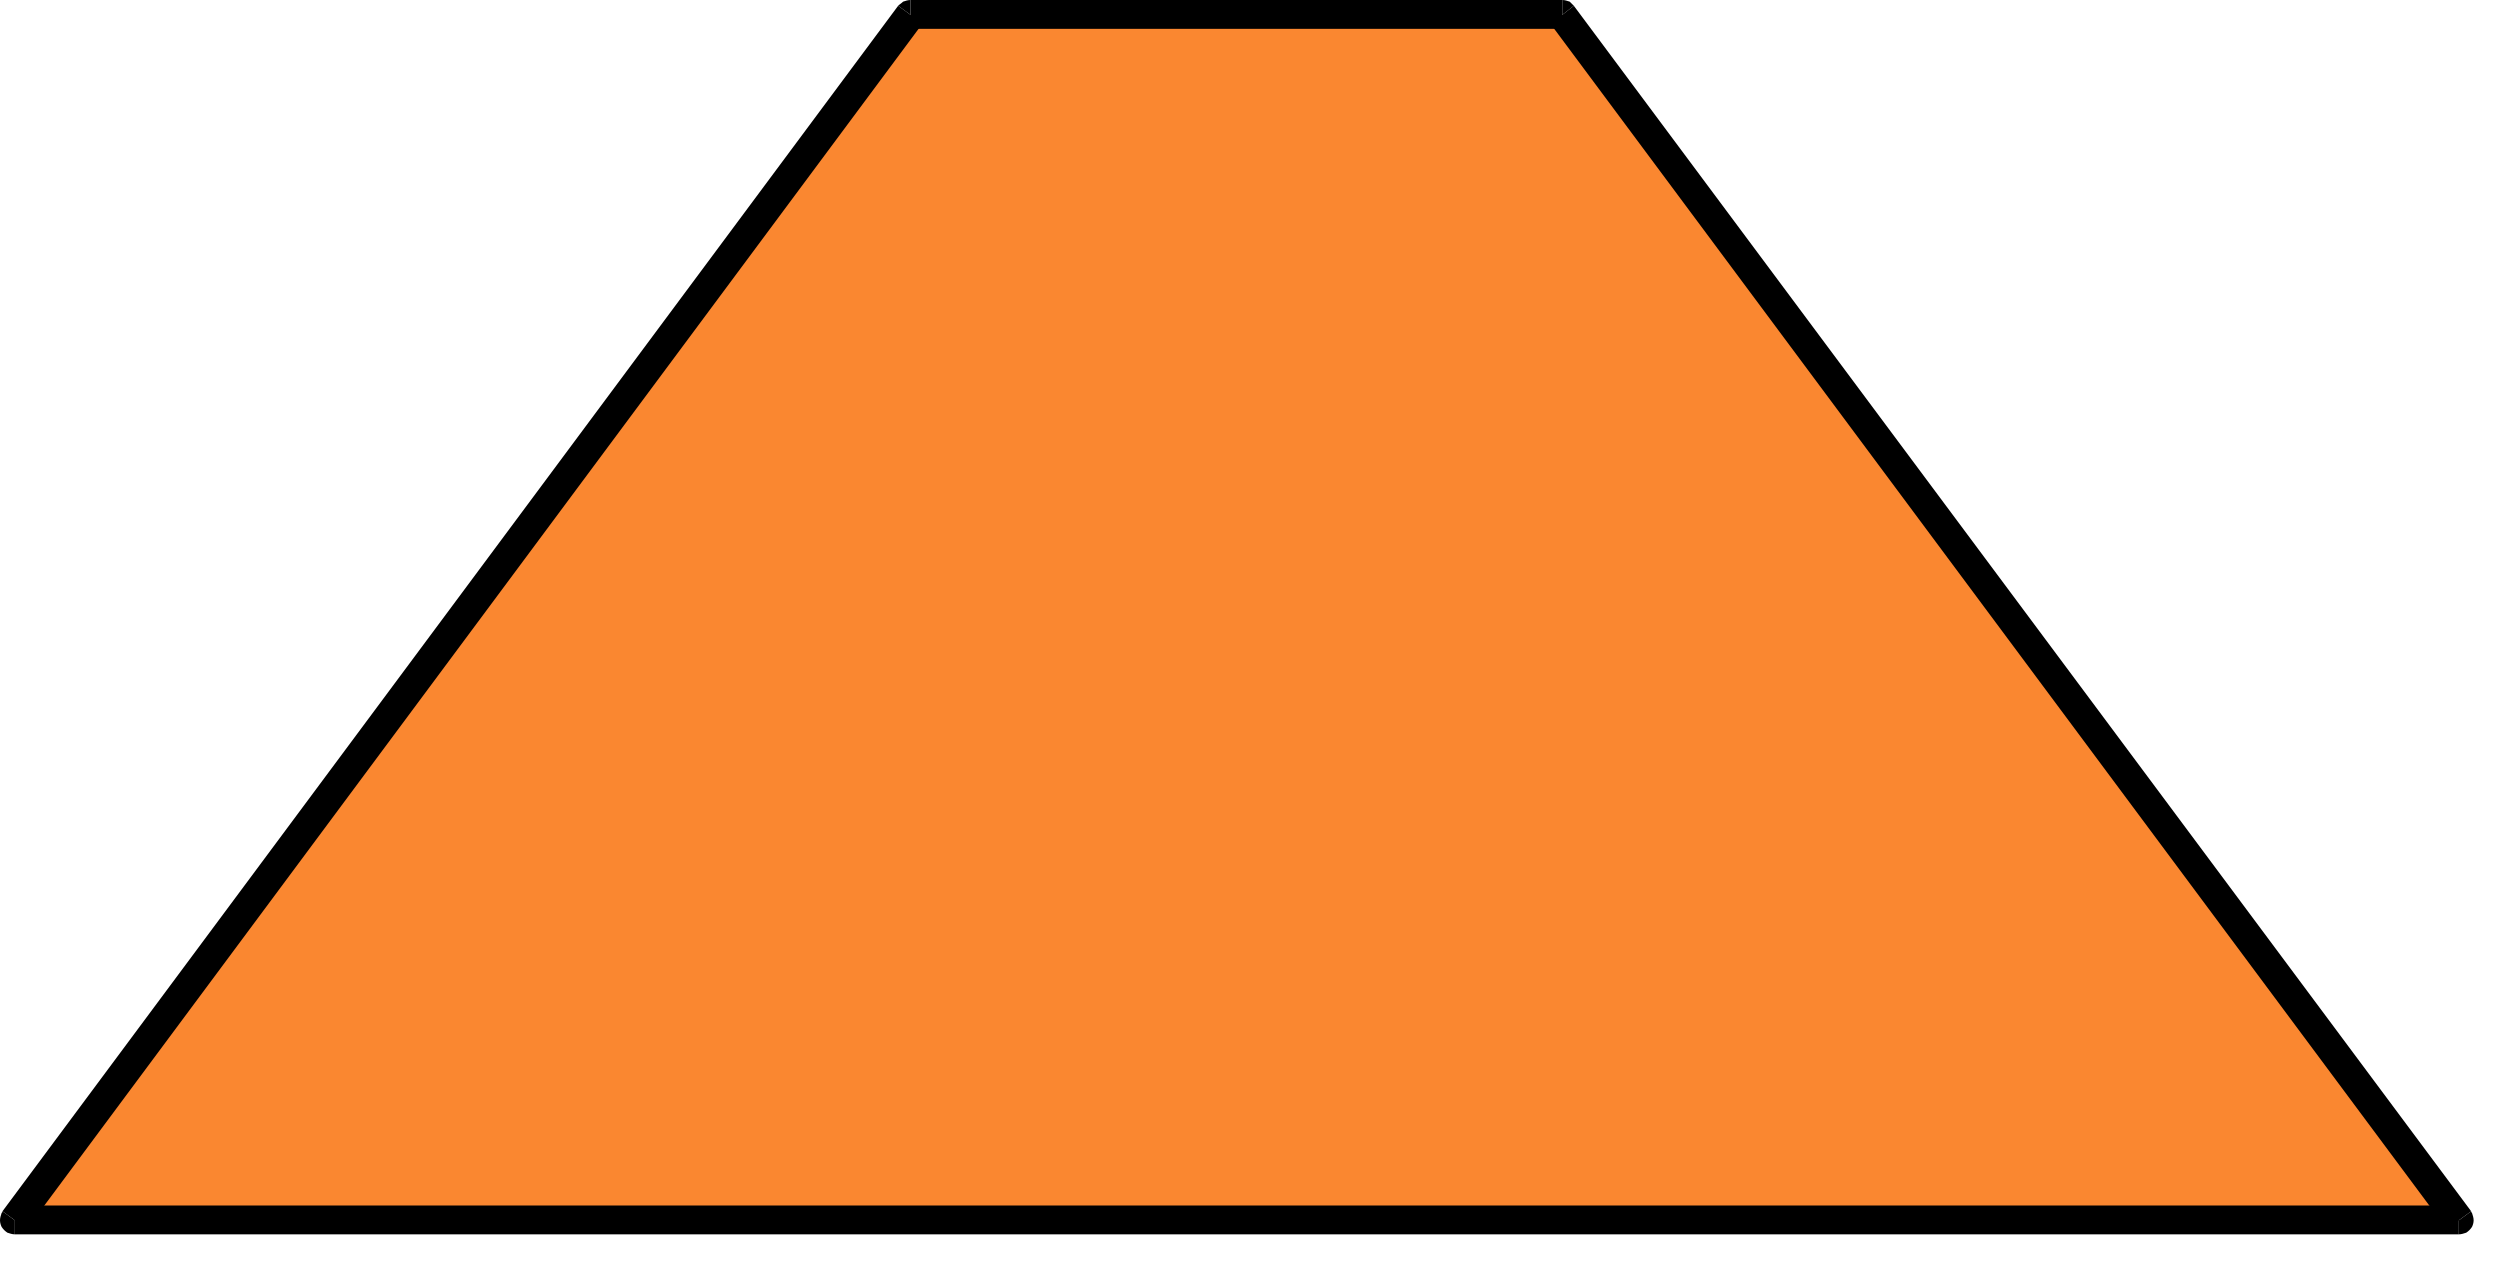 <?xml version="1.0" encoding="UTF-8"?>
<!DOCTYPE svg PUBLIC "-//W3C//DTD SVG 1.1//EN" "http://www.w3.org/Graphics/SVG/1.1/DTD/svg11.dtd">
<svg version="1.2" width="30.34mm" height="15.34mm" viewBox="9031 14141 3034 1534" preserveAspectRatio="xMidYMid" fill-rule="evenodd" stroke-width="28.222" stroke-linejoin="round" xmlns="http://www.w3.org/2000/svg" xmlns:ooo="http://xml.openoffice.org/svg/export" xmlns:xlink="http://www.w3.org/1999/xlink" xmlns:presentation="http://sun.com/xmlns/staroffice/presentation" xmlns:smil="http://www.w3.org/2001/SMIL20/" xmlns:anim="urn:oasis:names:tc:opendocument:xmlns:animation:1.0" xml:space="preserve">
 <defs class="ClipPathGroup">
  <clipPath id="presentation_clip_path" clipPathUnits="userSpaceOnUse">
   <rect x="9031" y="14141" width="3034" height="1534"/>
  </clipPath>
  <clipPath id="presentation_clip_path_shrink" clipPathUnits="userSpaceOnUse">
   <rect x="9034" y="14142" width="3028" height="1531"/>
  </clipPath>
 </defs>
 <defs class="TextShapeIndex">
  <g ooo:slide="id1" ooo:id-list="id3"/>
 </defs>
 <defs class="EmbeddedBulletChars">
  <g id="bullet-char-template-57356" transform="scale(0,-0)">
   <path d="M 580,1141 L 1163,571 580,0 -4,571 580,1141 Z"/>
  </g>
  <g id="bullet-char-template-57354" transform="scale(0,-0)">
   <path d="M 8,1128 L 1137,1128 1137,0 8,0 8,1128 Z"/>
  </g>
  <g id="bullet-char-template-10146" transform="scale(0,-0)">
   <path d="M 174,0 L 602,739 174,1481 1456,739 174,0 Z M 1358,739 L 309,1346 659,739 1358,739 Z"/>
  </g>
  <g id="bullet-char-template-10132" transform="scale(0,-0)">
   <path d="M 2015,739 L 1276,0 717,0 1260,543 174,543 174,936 1260,936 717,1481 1274,1481 2015,739 Z"/>
  </g>
  <g id="bullet-char-template-10007" transform="scale(0,-0)">
   <path d="M 0,-2 C -7,14 -16,27 -25,37 L 356,567 C 262,823 215,952 215,954 215,979 228,992 255,992 264,992 276,990 289,987 310,991 331,999 354,1012 L 381,999 492,748 772,1049 836,1024 860,1049 C 881,1039 901,1025 922,1006 886,937 835,863 770,784 769,783 710,716 594,584 L 774,223 C 774,196 753,168 711,139 L 727,119 C 717,90 699,76 672,76 641,76 570,178 457,381 L 164,-76 C 142,-110 111,-127 72,-127 30,-127 9,-110 8,-76 1,-67 -2,-52 -2,-32 -2,-23 -1,-13 0,-2 Z"/>
  </g>
  <g id="bullet-char-template-10004" transform="scale(0,-0)">
   <path d="M 285,-33 C 182,-33 111,30 74,156 52,228 41,333 41,471 41,549 55,616 82,672 116,743 169,778 240,778 293,778 328,747 346,684 L 369,508 C 377,444 397,411 428,410 L 1163,1116 C 1174,1127 1196,1133 1229,1133 1271,1133 1292,1118 1292,1087 L 1292,965 C 1292,929 1282,901 1262,881 L 442,47 C 390,-6 338,-33 285,-33 Z"/>
  </g>
  <g id="bullet-char-template-9679" transform="scale(0,-0)">
   <path d="M 813,0 C 632,0 489,54 383,161 276,268 223,411 223,592 223,773 276,916 383,1023 489,1130 632,1184 813,1184 992,1184 1136,1130 1245,1023 1353,916 1407,772 1407,592 1407,412 1353,268 1245,161 1136,54 992,0 813,0 Z"/>
  </g>
  <g id="bullet-char-template-8226" transform="scale(0,-0)">
   <path d="M 346,457 C 273,457 209,483 155,535 101,586 74,649 74,723 74,796 101,859 155,911 209,963 273,989 346,989 419,989 480,963 531,910 582,859 608,796 608,723 608,648 583,586 532,535 482,483 420,457 346,457 Z"/>
  </g>
  <g id="bullet-char-template-8211" transform="scale(0,-0)">
   <path d="M -4,459 L 1135,459 1135,606 -4,606 -4,459 Z"/>
  </g>
  <g id="bullet-char-template-61548" transform="scale(0,-0)">
   <path d="M 173,740 C 173,903 231,1043 346,1159 462,1274 601,1332 765,1332 928,1332 1067,1274 1183,1159 1299,1043 1357,903 1357,740 1357,577 1299,437 1183,322 1067,206 928,148 765,148 601,148 462,206 346,322 231,437 173,577 173,740 Z"/>
  </g>
 </defs>
 <defs class="TextEmbeddedBitmaps"/>
 <g class="SlideGroup">
  <g>
   <g id="container-id1">
    <g id="id1" class="Slide" clip-path="url(#presentation_clip_path)">
     <g class="Page">
      <g class="Graphic">
       <g id="id3">
        <rect class="BoundingBox" stroke="none" fill="none" x="9031" y="14141" width="3035" height="1535"/>
        <path fill="rgb(250,135,48)" stroke="none" d="M 9049,15622 L 12015,15622 10927,14159 10136,14159 9049,15622 Z"/>
        <path fill="rgb(0,0,0)" stroke="none" d="M 9049,15639 L 9049,15639 C 9046,15639 9043,15638 9040,15637 9037,15635 9035,15633 9033,15630 9032,15628 9031,15625 9031,15622 9031,15619 9032,15616 9033,15613 9034,15612 9034,15612 9034,15611 L 9034,15611 9049,15622 9049,15639 Z"/>
        <path fill="rgb(0,0,0)" stroke="none" d="M 9049,15639 L 9049,15622 9049,15604 12015,15604 12015,15622 12015,15639 9049,15639 Z"/>
        <path fill="rgb(0,0,0)" stroke="none" d="M 12030,15611 L 12030,15611 C 12030,15612 12030,15612 12031,15613 12032,15616 12033,15619 12033,15622 12033,15625 12032,15628 12031,15630 12029,15633 12027,15635 12024,15637 12021,15638 12018,15639 12015,15639 L 12015,15639 12015,15622 12030,15611 Z"/>
        <path fill="rgb(0,0,0)" stroke="none" d="M 12030,15611 L 12015,15622 12000,15632 10912,14169 10927,14159 10941,14148 12030,15611 Z"/>
        <path fill="rgb(0,0,0)" stroke="none" d="M 10927,14141 L 10927,14141 C 10930,14141 10933,14142 10936,14143 10938,14145 10939,14146 10941,14148 L 10941,14148 10927,14159 10927,14141 Z"/>
        <path fill="rgb(0,0,0)" stroke="none" d="M 10927,14141 L 10927,14159 10927,14176 10136,14176 10136,14159 10136,14141 10927,14141 Z"/>
        <path fill="rgb(0,0,0)" stroke="none" d="M 10121,14148 L 10121,14148 C 10123,14146 10125,14145 10127,14143 10130,14142 10133,14141 10136,14141 L 10136,14141 10136,14159 10121,14148 Z"/>
        <path fill="rgb(0,0,0)" stroke="none" d="M 10121,14148 L 10136,14159 10151,14169 9064,15632 9049,15622 9034,15611 10121,14148 Z"/>
       </g>
      </g>
     </g>
    </g>
   </g>
  </g>
 </g>
</svg>